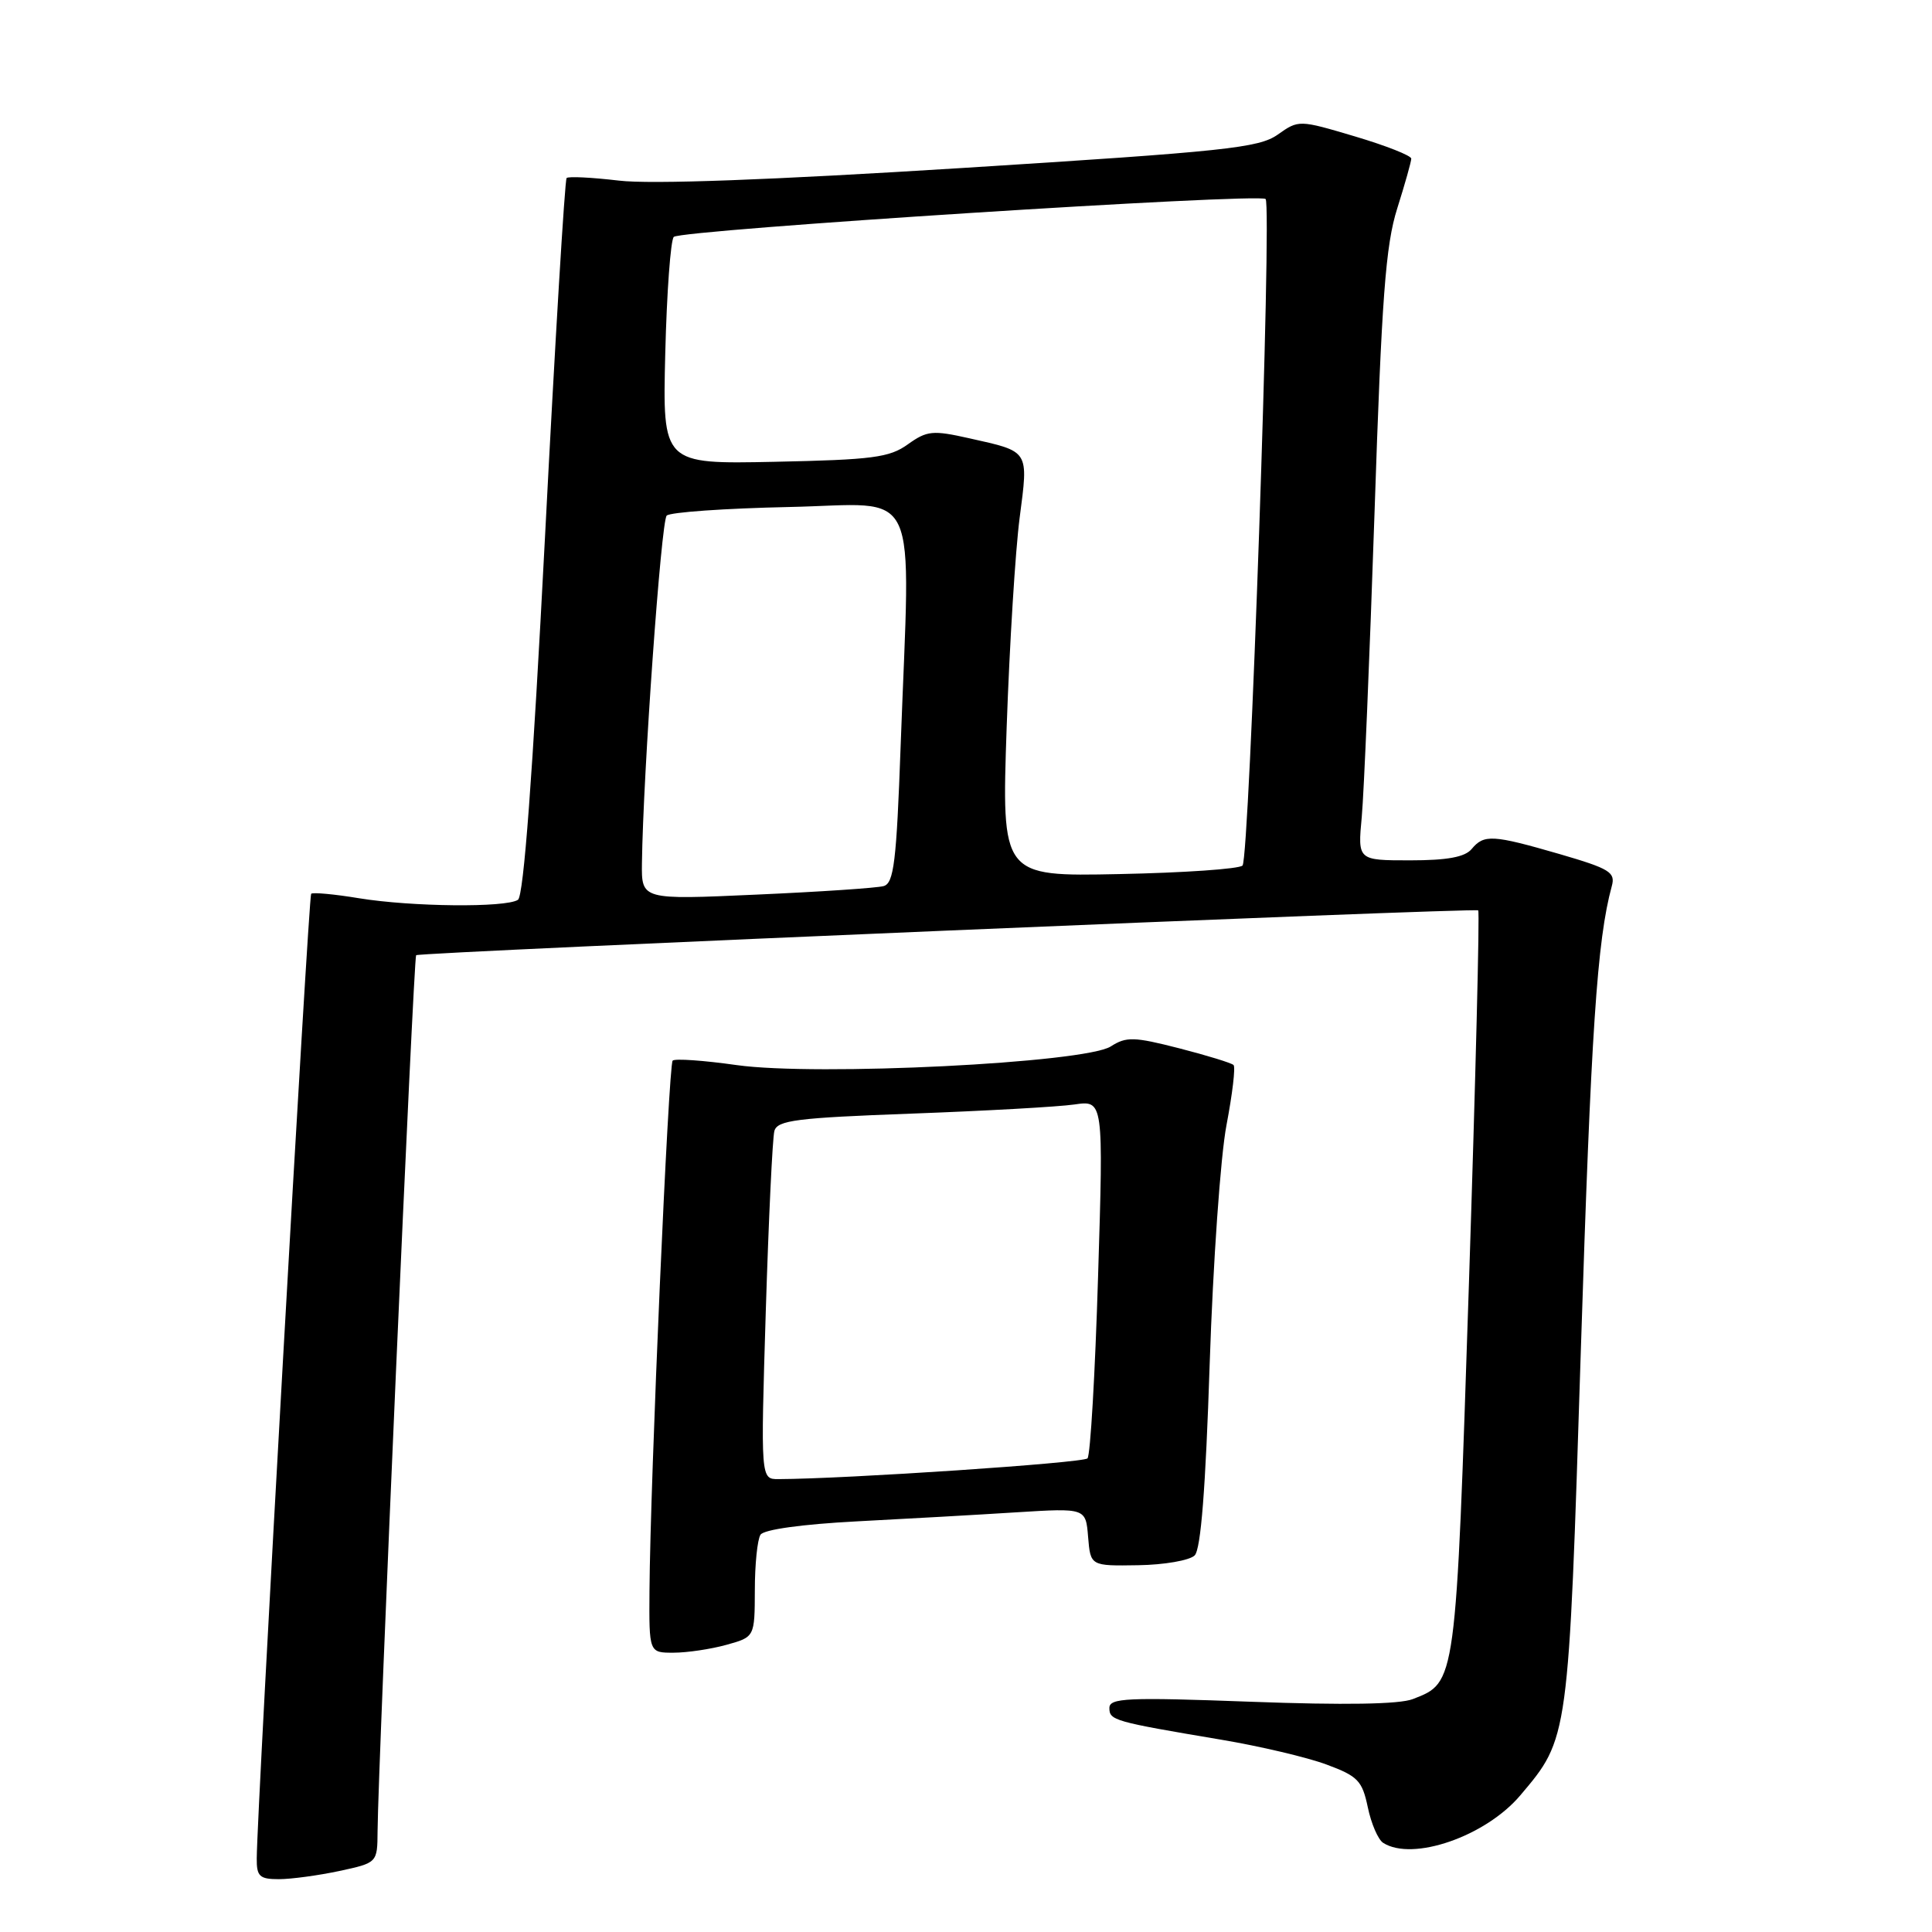 <?xml version="1.0" encoding="UTF-8" standalone="no"?>
<!DOCTYPE svg PUBLIC "-//W3C//DTD SVG 1.1//EN" "http://www.w3.org/Graphics/SVG/1.1/DTD/svg11.dtd" >
<svg xmlns="http://www.w3.org/2000/svg" xmlns:xlink="http://www.w3.org/1999/xlink" version="1.1" viewBox="0 0 256 256">
 <g >
 <path fill="currentColor"
d=" M 44.95 247.92 C 50.00 246.83 50.00 246.83 50.03 242.67 C 50.10 233.73 54.80 126.87 55.14 126.57 C 55.61 126.16 195.39 120.26 195.87 120.63 C 196.08 120.79 195.52 143.05 194.64 170.11 C 192.89 223.45 192.97 222.89 187.20 225.14 C 185.42 225.83 178.13 225.95 165.75 225.49 C 149.32 224.88 147.00 224.99 147.00 226.32 C 147.00 227.96 147.57 228.12 161.82 230.52 C 166.94 231.38 173.22 232.86 175.77 233.81 C 179.93 235.35 180.50 235.95 181.24 239.47 C 181.69 241.64 182.61 243.77 183.28 244.19 C 187.19 246.68 196.86 243.32 201.45 237.89 C 207.88 230.28 207.83 230.67 209.47 178.89 C 210.82 136.63 211.62 124.56 213.57 117.42 C 214.08 115.58 213.31 115.11 206.66 113.17 C 197.78 110.60 196.64 110.53 195.00 112.50 C 194.11 113.57 191.77 114.00 186.83 114.00 C 179.90 114.00 179.90 114.00 180.44 108.25 C 180.73 105.09 181.49 86.97 182.13 68.00 C 183.08 39.40 183.60 32.49 185.14 27.62 C 186.16 24.39 187.00 21.41 187.00 21.02 C 187.00 20.62 183.65 19.30 179.55 18.08 C 172.11 15.87 172.09 15.87 169.30 17.84 C 166.80 19.60 162.34 20.07 127.50 22.26 C 102.12 23.85 86.23 24.44 82.00 23.93 C 78.43 23.51 75.31 23.35 75.08 23.59 C 74.84 23.82 73.55 45.27 72.21 71.26 C 70.57 102.84 69.39 118.74 68.63 119.23 C 67.01 120.29 54.54 120.16 47.56 119.02 C 44.30 118.48 41.45 118.22 41.23 118.43 C 40.88 118.78 34.06 239.61 34.02 246.25 C 34.00 248.63 34.39 249.00 36.95 249.00 C 38.57 249.00 42.17 248.51 44.95 247.92 Z  M 96.25 217.95 C 100.00 216.91 100.00 216.91 100.02 210.70 C 100.02 207.29 100.36 203.99 100.77 203.36 C 101.21 202.67 106.28 201.97 113.50 201.59 C 120.10 201.25 129.63 200.71 134.68 200.39 C 143.87 199.82 143.87 199.82 144.18 203.66 C 144.50 207.50 144.50 207.50 150.80 207.40 C 154.26 207.35 157.64 206.76 158.30 206.10 C 159.12 205.28 159.75 197.24 160.29 180.70 C 160.73 167.39 161.73 153.15 162.52 149.06 C 163.30 144.96 163.73 141.39 163.45 141.12 C 163.18 140.85 159.93 139.85 156.23 138.90 C 150.25 137.37 149.24 137.34 147.18 138.66 C 143.74 140.85 108.21 142.62 97.61 141.13 C 93.24 140.51 89.42 140.24 89.13 140.54 C 88.58 141.09 86.16 196.24 86.06 210.75 C 86.00 219.00 86.00 219.00 89.25 218.99 C 91.04 218.99 94.19 218.52 96.25 217.95 Z  M 85.06 114.36 C 85.22 102.48 87.60 69.07 88.34 68.32 C 88.79 67.87 96.10 67.36 104.58 67.18 C 122.23 66.81 120.63 63.38 119.34 98.82 C 118.79 114.20 118.44 117.03 117.09 117.41 C 116.22 117.66 108.64 118.17 100.25 118.54 C 85.00 119.23 85.00 119.23 85.06 114.36 Z  M 133.39 96.32 C 133.77 85.42 134.54 72.95 135.11 68.60 C 136.28 59.59 136.46 59.87 128.46 58.08 C 123.57 56.98 122.84 57.06 120.29 58.88 C 117.86 60.63 115.61 60.92 102.65 61.19 C 87.79 61.50 87.79 61.50 88.15 46.83 C 88.35 38.76 88.86 31.81 89.28 31.39 C 90.21 30.46 166.88 25.55 167.70 26.37 C 168.56 27.23 165.57 113.76 164.64 114.69 C 164.20 115.14 156.84 115.65 148.28 115.82 C 132.71 116.14 132.71 116.14 133.39 96.32 Z  M 101.47 173.75 C 101.85 161.51 102.36 150.76 102.61 149.86 C 103.00 148.44 105.55 148.12 120.78 147.56 C 130.53 147.20 140.24 146.66 142.36 146.35 C 146.22 145.79 146.22 145.79 145.50 169.14 C 145.11 181.99 144.48 192.83 144.10 193.24 C 143.54 193.85 112.10 195.96 103.15 195.99 C 100.79 196.00 100.79 196.00 101.47 173.75 Z "/>
</g>
</svg>